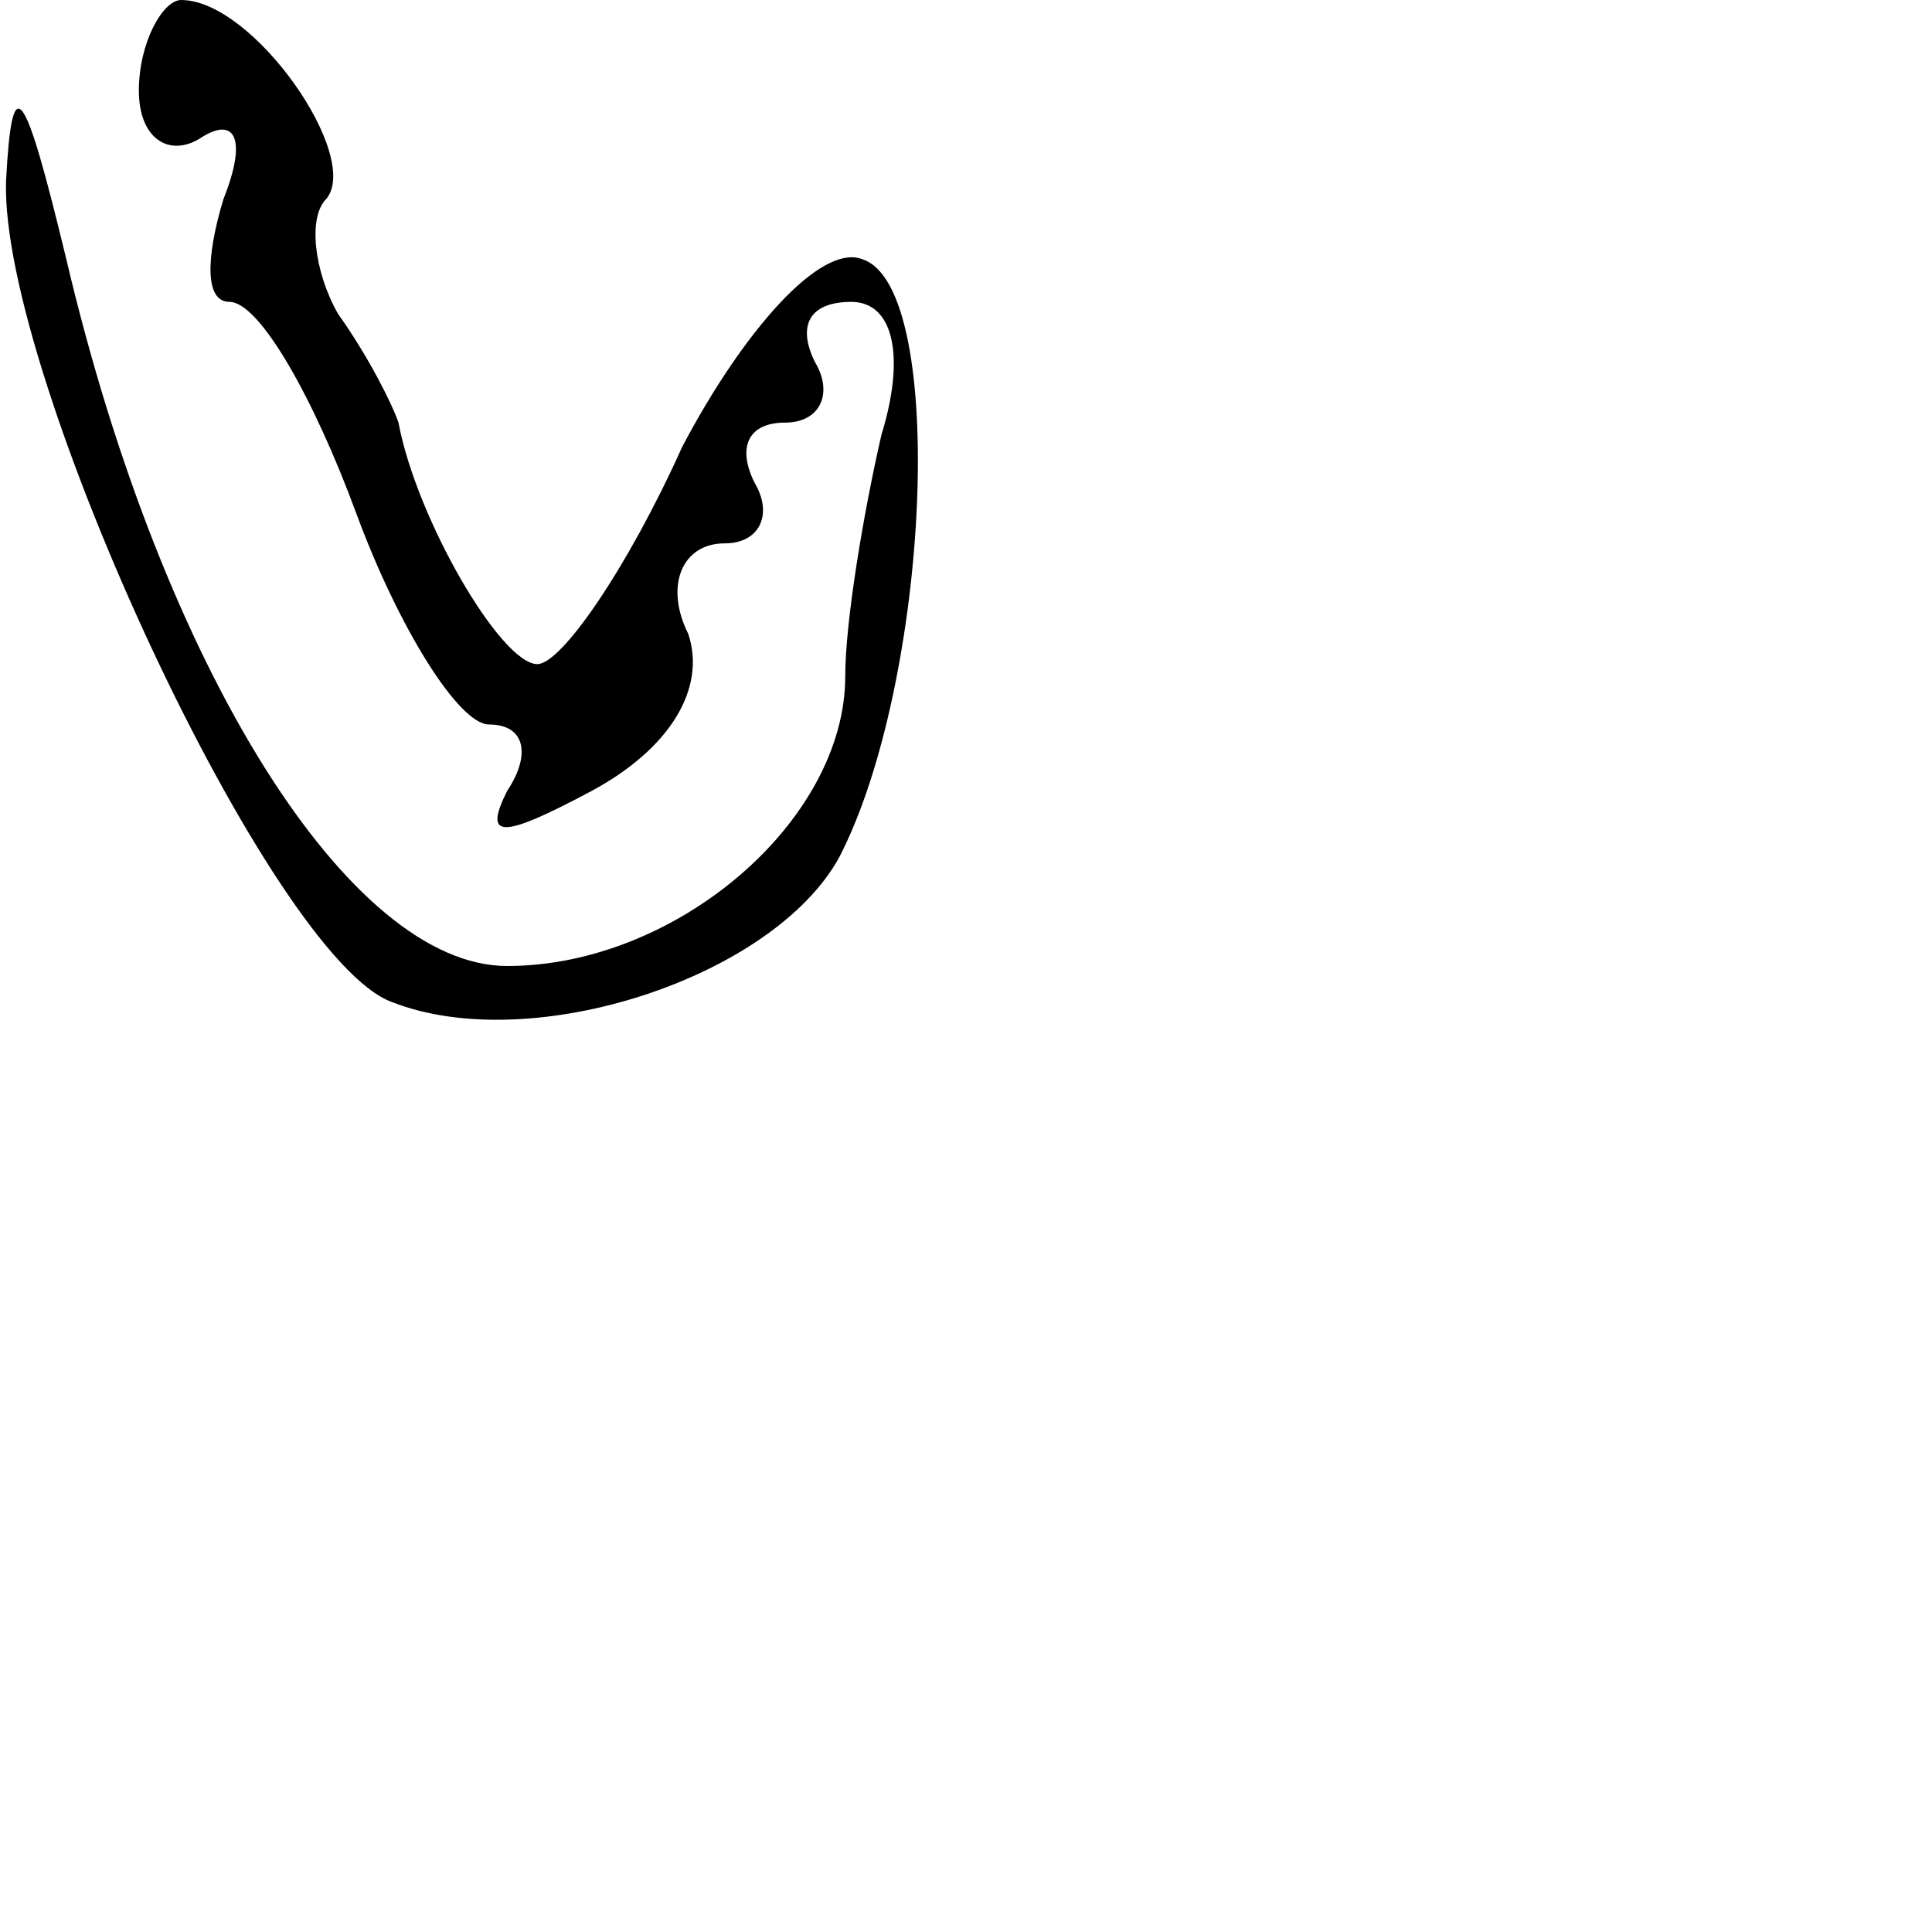 <?xml version="1.0" standalone="no"?>
<!DOCTYPE svg PUBLIC "-//W3C//DTD SVG 20010904//EN"
 "http://www.w3.org/TR/2001/REC-SVG-20010904/DTD/svg10.dtd">
<svg version="1.0" xmlns="http://www.w3.org/2000/svg"
 width="32pt" height="32pt" viewBox="0 0 32 32"
 preserveAspectRatio="xMidYMid meet">
<g transform="translate(0,32) scale(0.1,-0.1)"
fill="#000000" stroke="none">
<path fill="#000000" stroke="none" d="M23 305 c0 -8 5 -11 10 -8 6 4 8 0 4
-10 -3 -10 -3 -17 1 -17 5 0 14 -16 21 -35 7 -19 17 -35 22 -35 6 0 7 -5 3
-11 -4 -8 -1 -8 14 0 13 7 19 17 16 26 -4 8 -1 15 6 15 6 0 8 5 5 10 -3 6 -1
10 5 10 6 0 8 5 5 10 -3 6 -1 10 6 10 7 0 9 -9 5 -22 -3 -13 -6 -31 -6 -40 0
-24 -28 -48 -56 -48 -26 0 -57 49 -73 117 -7 29 -9 32 -10 13 -1 -32 44 -129
64 -136 23 -9 63 4 74 24 15 29 18 94 4 99 -7 3 -20 -12 -30 -31 -9 -20 -20
-36 -24 -36 -6 0 -20 24 -23 40 -1 3 -5 11 -10 18 -4 7 -5 16 -2 19 6 7 -12
33 -24 33 -3 0 -7 -7 -7 -15z"/>
</g>
</svg>
